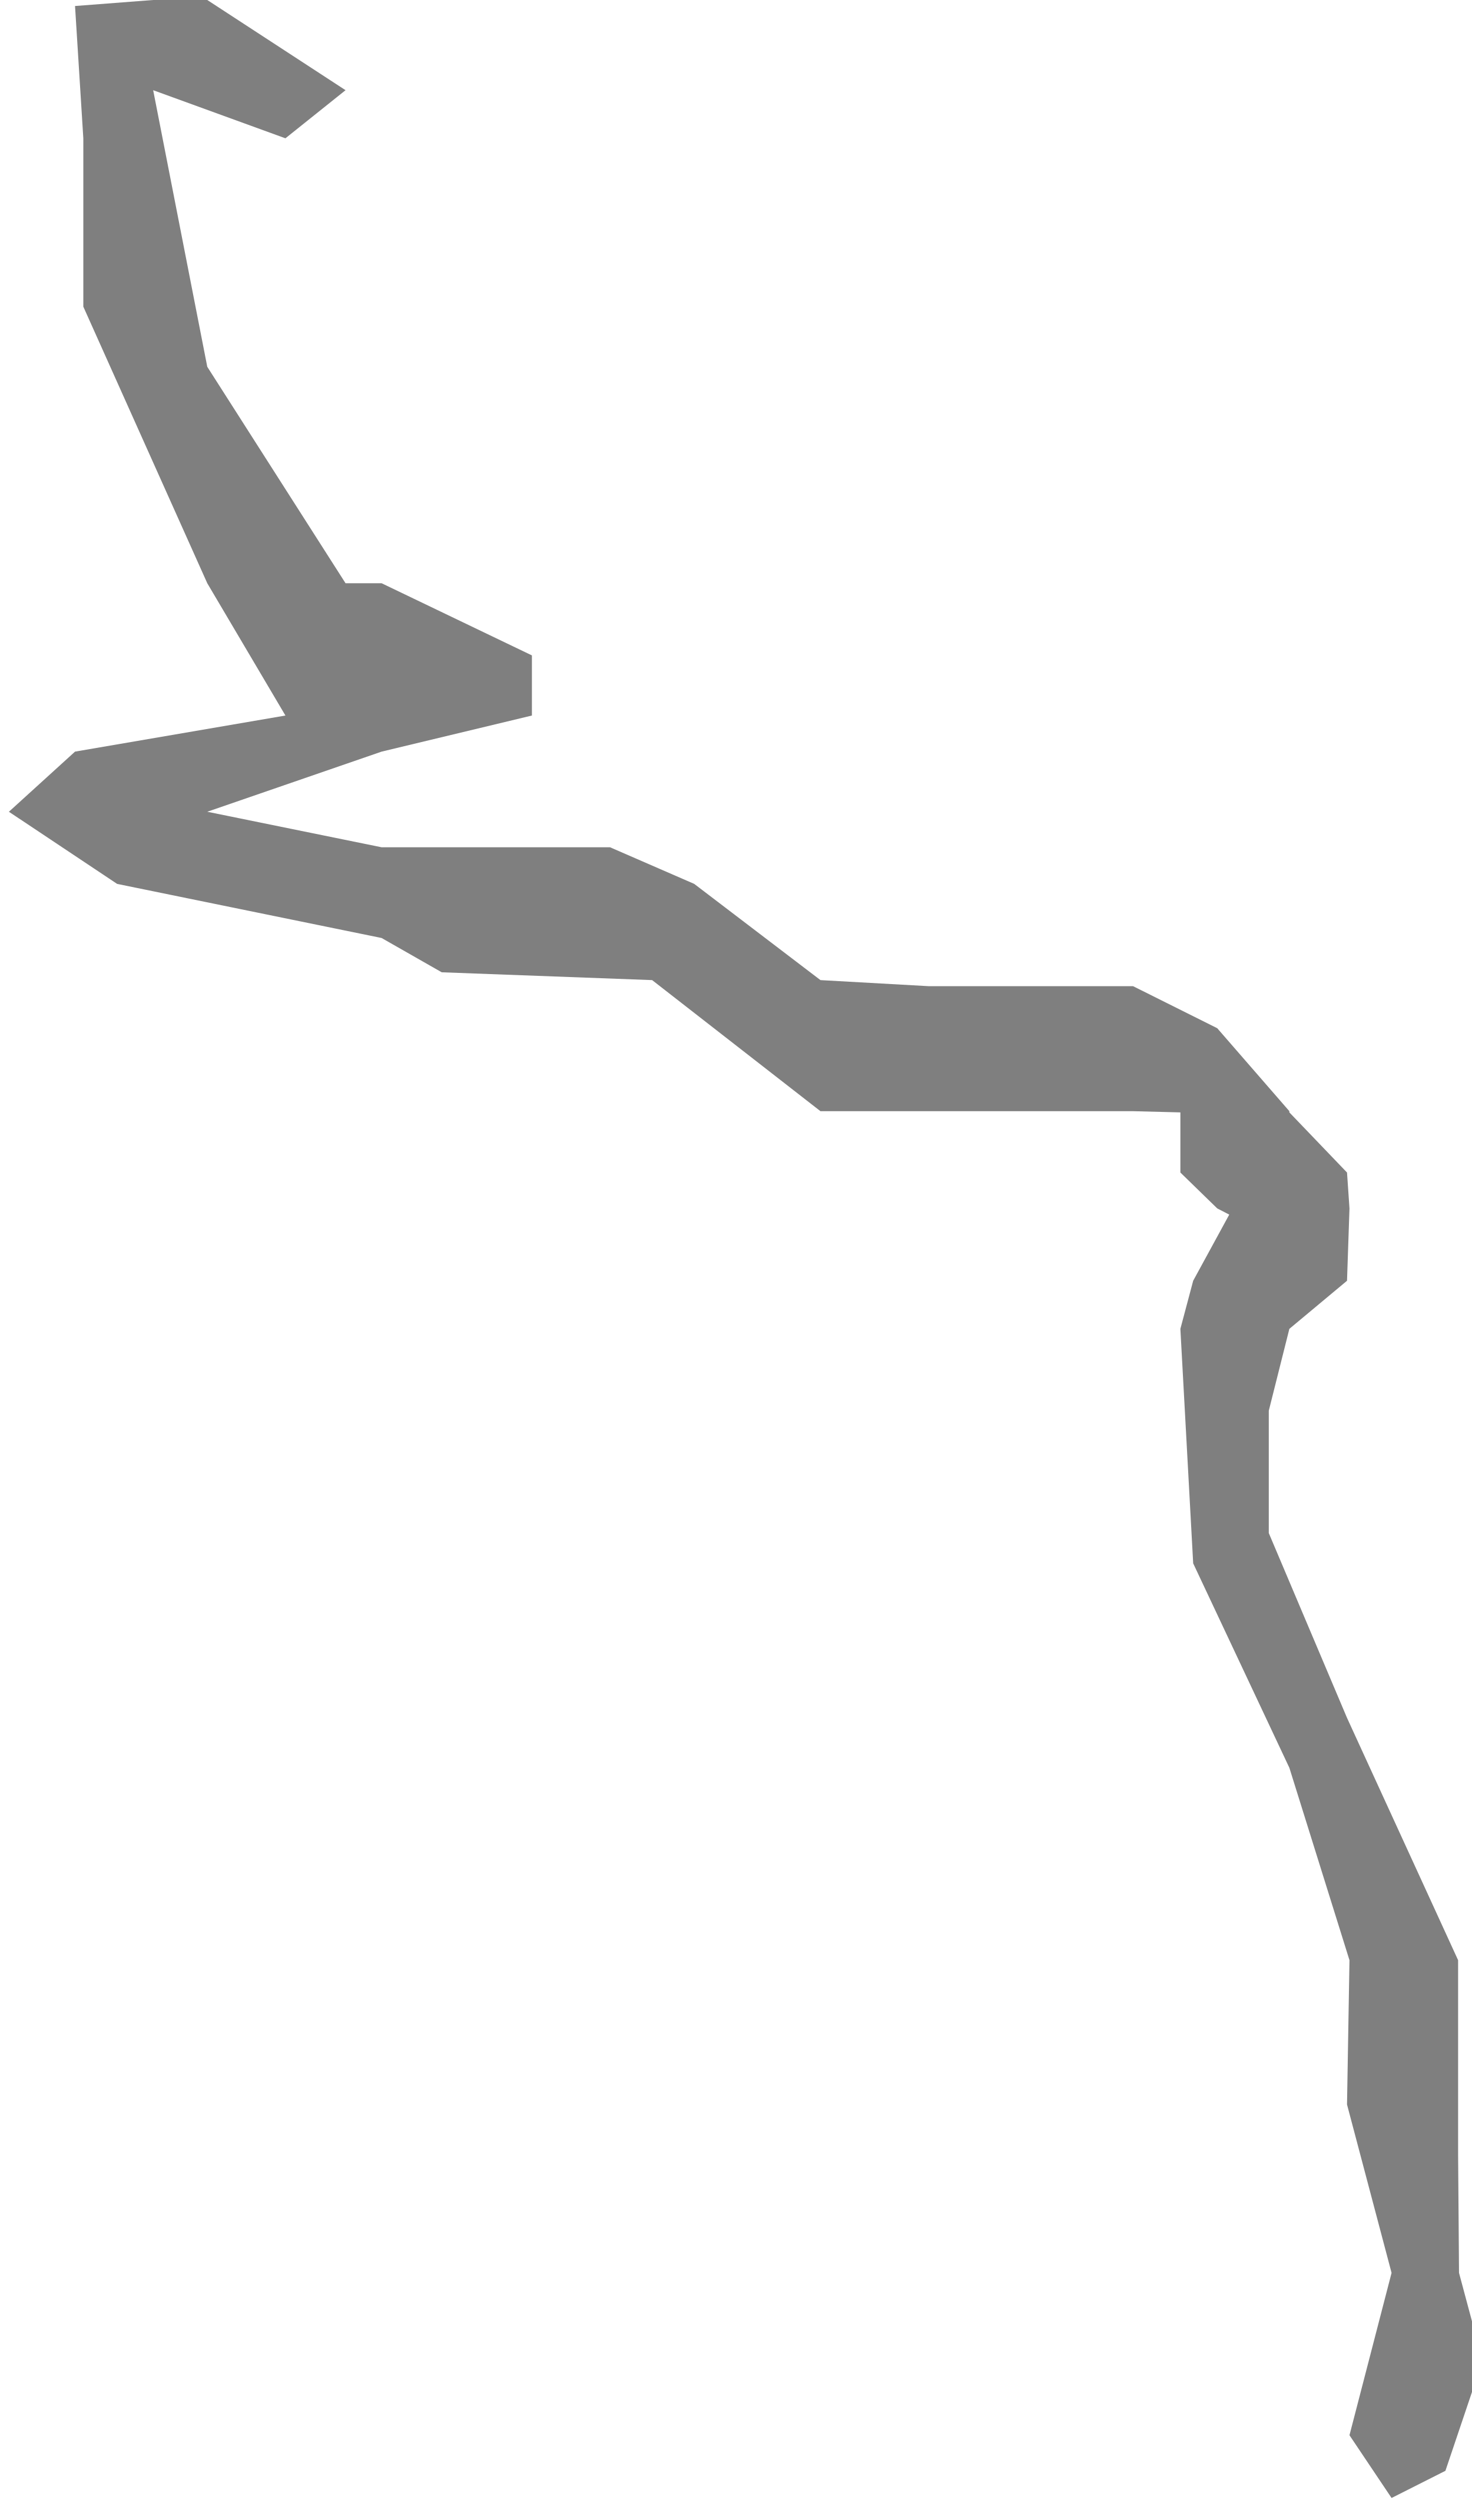 ﻿<?xml version="1.0" encoding="utf-8"?>
<svg version="1.1" xmlns:xlink="http://www.w3.org/1999/xlink" width="106px" height="180px" xmlns="http://www.w3.org/2000/svg">
  <g transform="matrix(1 0 0 1 -2159 -800 )">
    <path d="M 100.208 179.843  L 97.177 175.325  L 100.208 163.636  L 97 151.515  L 97.177 141.126  L 92.848 127.273  L 85.922 112.554  L 85 95.671  L 85.922 92.208  L 88.519 87.446  L 87.654 87  L 85 84.416  L 85 80.087  L 81.593 80  L 72.069 80  L 59.082 80  L 46.961 70.563  L 31.81 70  L 27.481 67.532  L 8.433 63.636  L 0.641 58.442  L 5.403 54.113  L 20.554 51.515  L 14.926 41.991  L 6 22.078  L 6 9.957  L 5.403 0.433  L 11.03 0  L 14.926 0  L 24.883 6.494  L 20.554 9.957  L 11.03 6.494  L 14.926 26.407  L 24.883 41.991  L 27.481 41.991  L 38.303 47.186  L 38.303 51.515  L 27.481 54.113  L 14.926 58.442  L 27.481 61  L 43.931 61  L 49.991 63.636  L 59.082 70.563  L 66.874 71  L 81.593 71  L 87.654 74.026  L 92.848 80  L 92.848 80.087  L 97 84.416  L 97.177 87  L 97 92.208  L 92.848 95.671  L 91.366 101.566  L 91.366 110.372  L 97 123.679  L 105 141.126  L 105 155.186  L 105.065 163.636  L 106 167.123  L 106 172.211  L 104.086 177.886  L 100.208 179.843  Z " fill-rule="nonzero" fill="#7f7f7f" stroke="none" transform="matrix(1 0 0 1 2159 800 )" />
  </g>
</svg>
